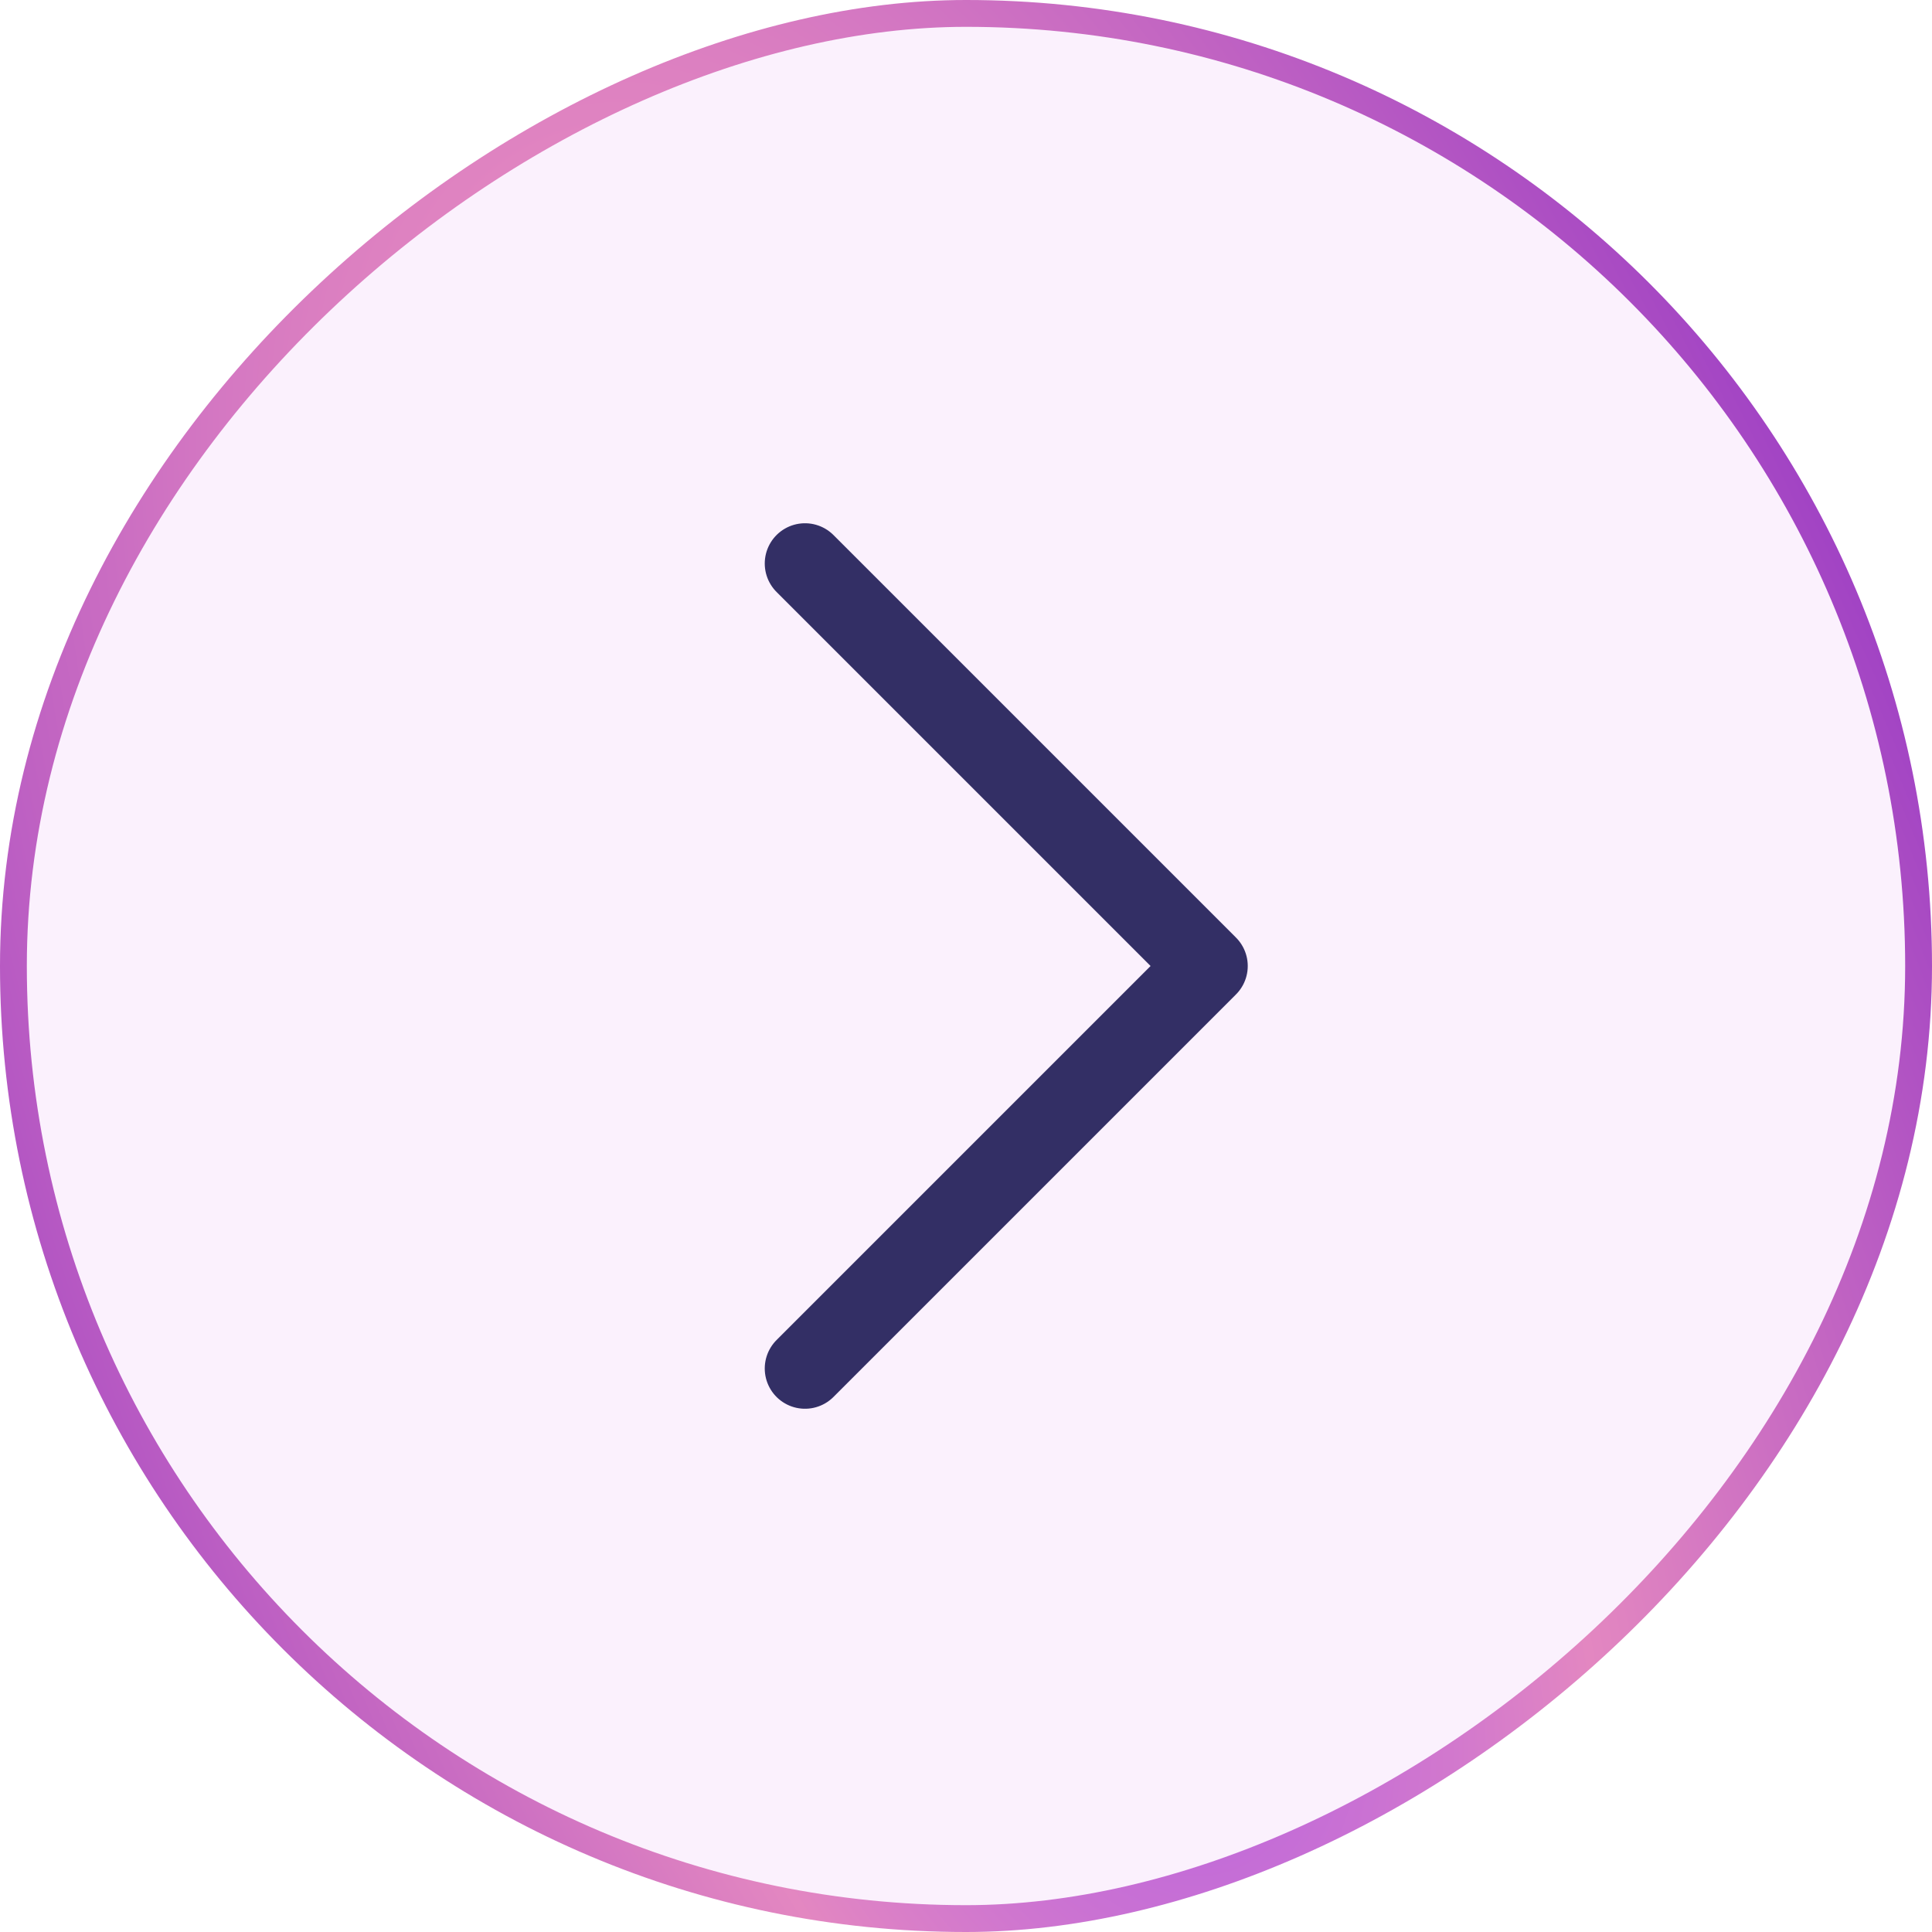 <svg width="72" height="72" viewBox="0 0 72 72" fill="none" xmlns="http://www.w3.org/2000/svg">
<rect x="71.5" y="0.5" width="71" height="71" rx="35.5" transform="rotate(90 71.5 0.5)" fill="#F0CEF8" fill-opacity="0.3"/>
<path d="M30 51L45 36L30 21" stroke="#332F65" stroke-width="3" stroke-linecap="round" stroke-linejoin="round"/>
<rect x="71.5" y="0.5" width="71" height="71" rx="35.5" transform="rotate(90 71.5 0.5)" stroke="url(#paint0_radial_4_4014)"/>
<defs>
<radialGradient id="paint0_radial_4_4014" cx="0" cy="0" r="1" gradientUnits="userSpaceOnUse" gradientTransform="translate(118.457 34.839) rotate(68.565) scale(58.636 140.646)">
<stop stop-color="#A14FF0"/>
<stop offset="0.297" stop-color="#E387C1"/>
<stop offset="1" stop-color="#6909C6"/>
</radialGradient>
</defs>
</svg>
